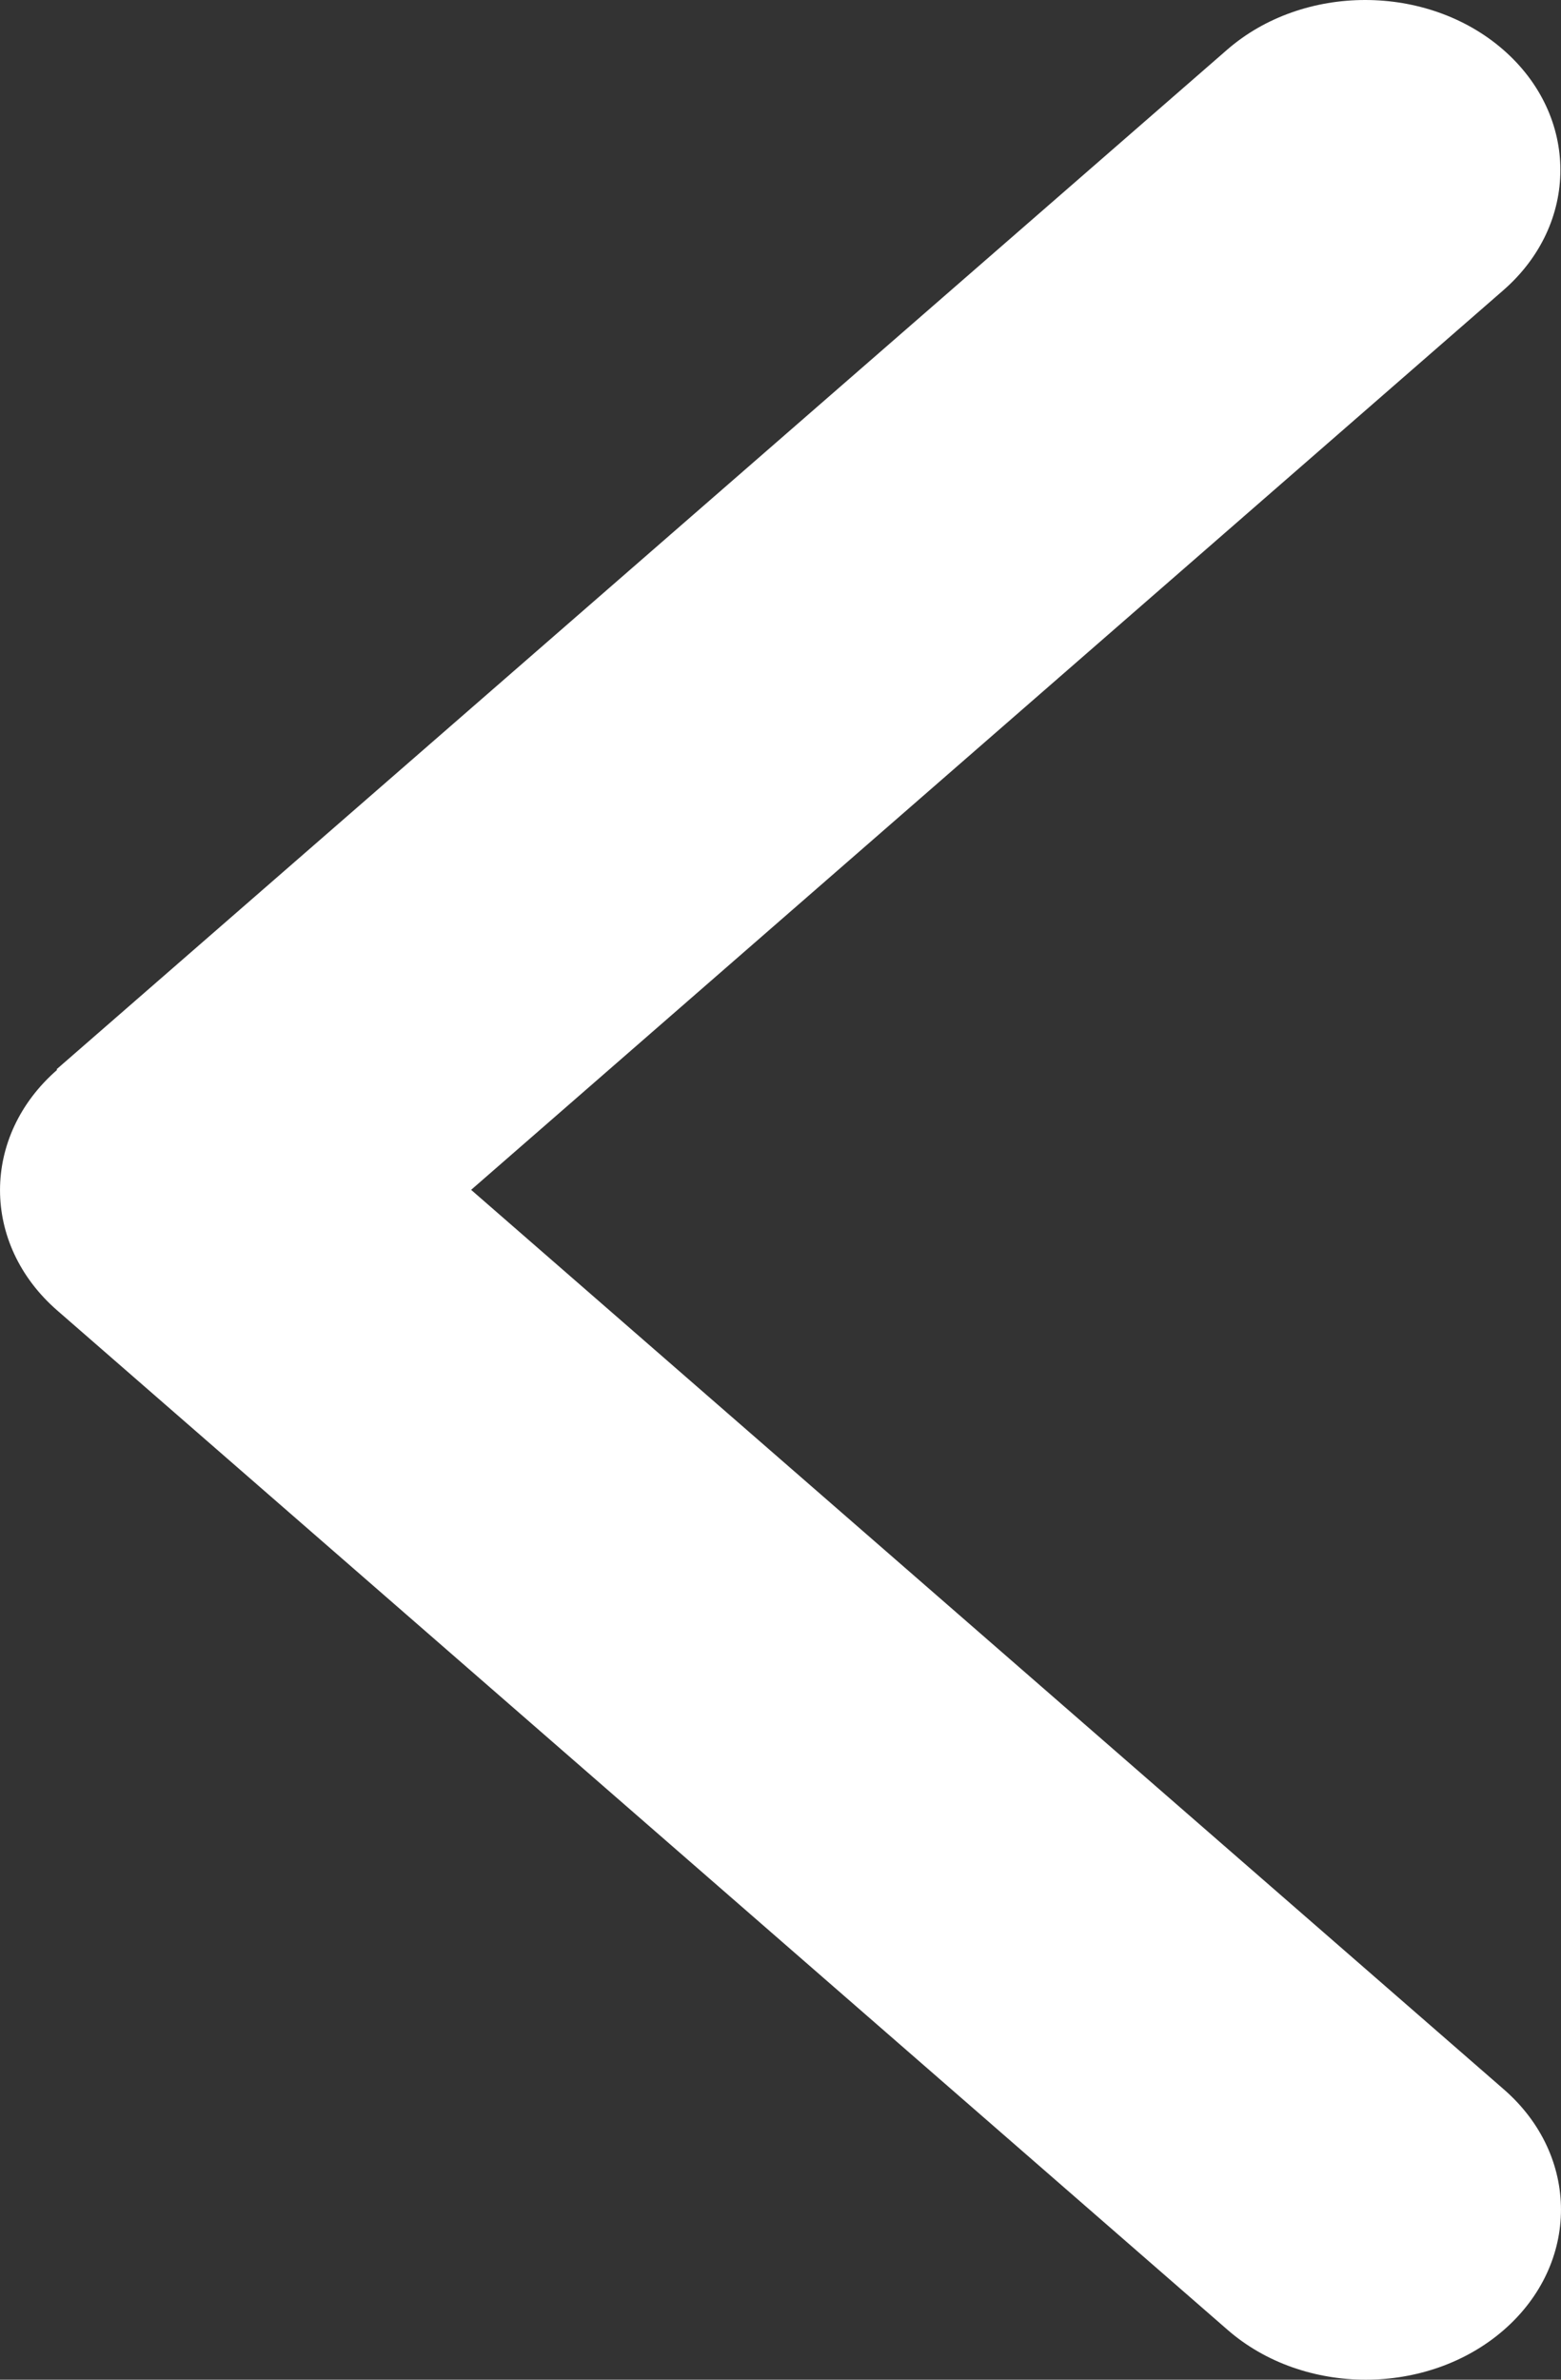<svg width="21" height="32" viewBox="0 0 21 32" fill="none" xmlns="http://www.w3.org/2000/svg">
<rect x="0" y="0" width="21" height="32" fill="#333333" stroke="none"/>
<path d="M0.769 14.386C-0.256 15.279 -0.256 16.728 0.769 17.621L16.516 31.331C17.541 32.223 19.206 32.223 20.231 31.331C21.256 30.438 21.256 28.988 20.231 28.096L6.338 16L20.223 3.904C21.248 3.011 21.248 1.562 20.223 0.669C19.198 -0.223 17.533 -0.223 16.508 0.669L0.761 14.379L0.769 14.386Z" fill="white"/>
</svg>
